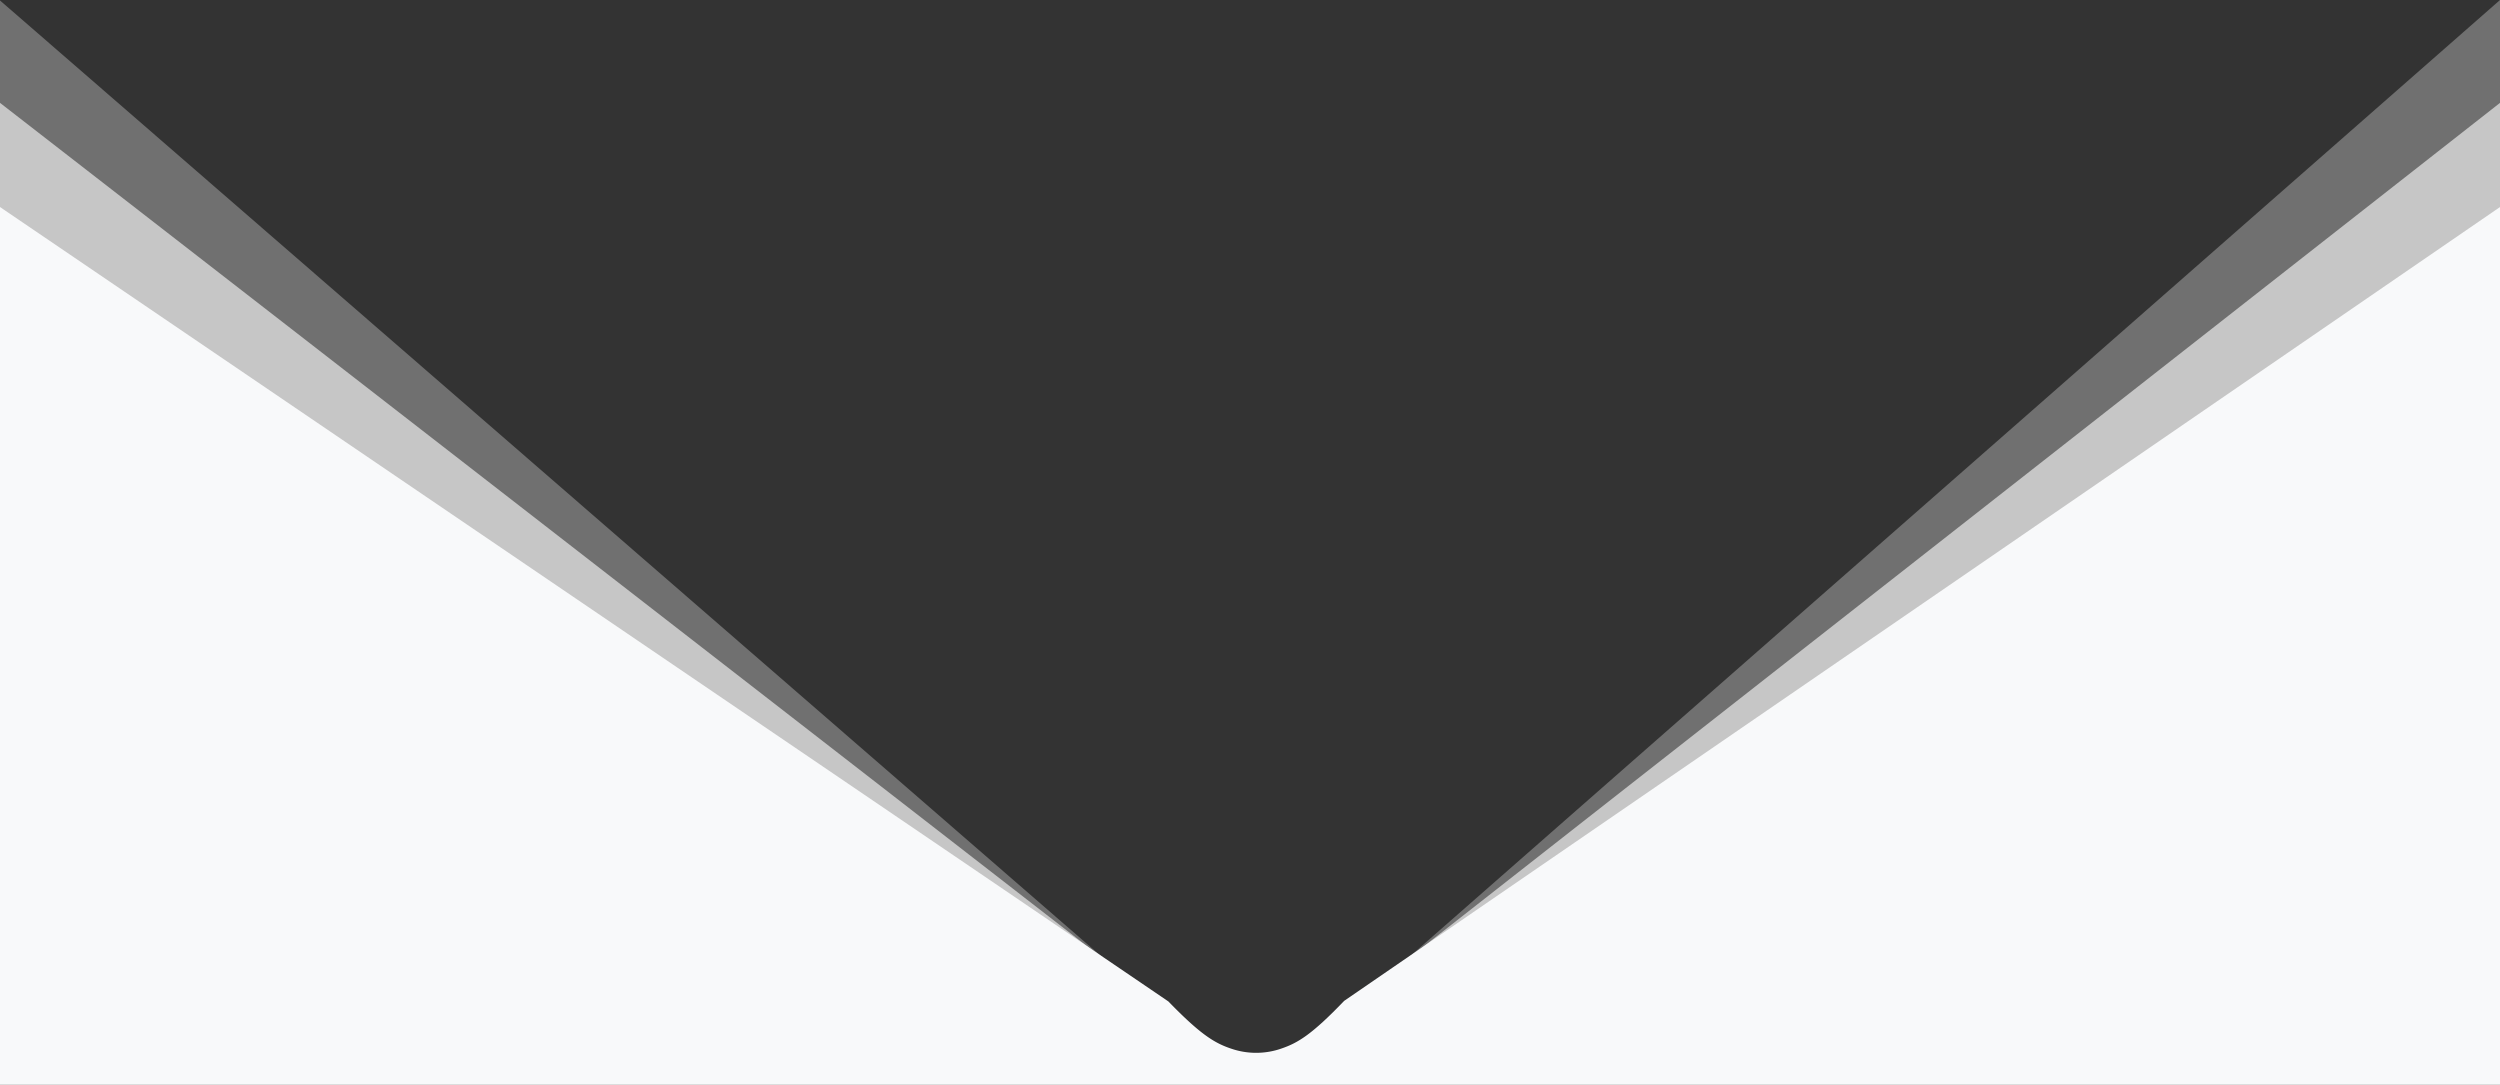 <svg xmlns="http://www.w3.org/2000/svg" width="1920" height="832.927" viewBox="0 0 1920 832.927"><rect x="0" y="0" width="1920" height="832.927" fill="#333333" stroke="none"/><defs><style>.a{fill:rgba(255,255,255,0.3);}.b{fill:rgba(255,255,255,0.6);}.c{fill:#f8f9fa;}</style></defs><path class="a" d="M1920,0V832.927H0V.363L897.317,779.17c24.674,21.414,35.446,26.938,48.293,30.557a69.271,69.271,0,0,0,38.579-.107c12.829-3.69,23.573-9.274,48.138-30.825Z"/><g transform="translate(0 79)"><path class="b" d="M1920,79V832.927H0V79L897.317,775.132c24.674,23.023,35.446,28.961,48.293,32.852a64.624,64.624,0,0,0,38.579-.116c12.829-3.965,23.573-9.968,48.138-33.139Z" transform="translate(0 -79)"/></g><path class="c" d="M1920,159V832.927H0V159L897.317,769.109c24.674,25.421,35.446,31.979,48.293,36.275a58.822,58.822,0,0,0,38.579-.126c12.829-4.382,23.573-11.008,48.138-36.594Z"/></svg>
